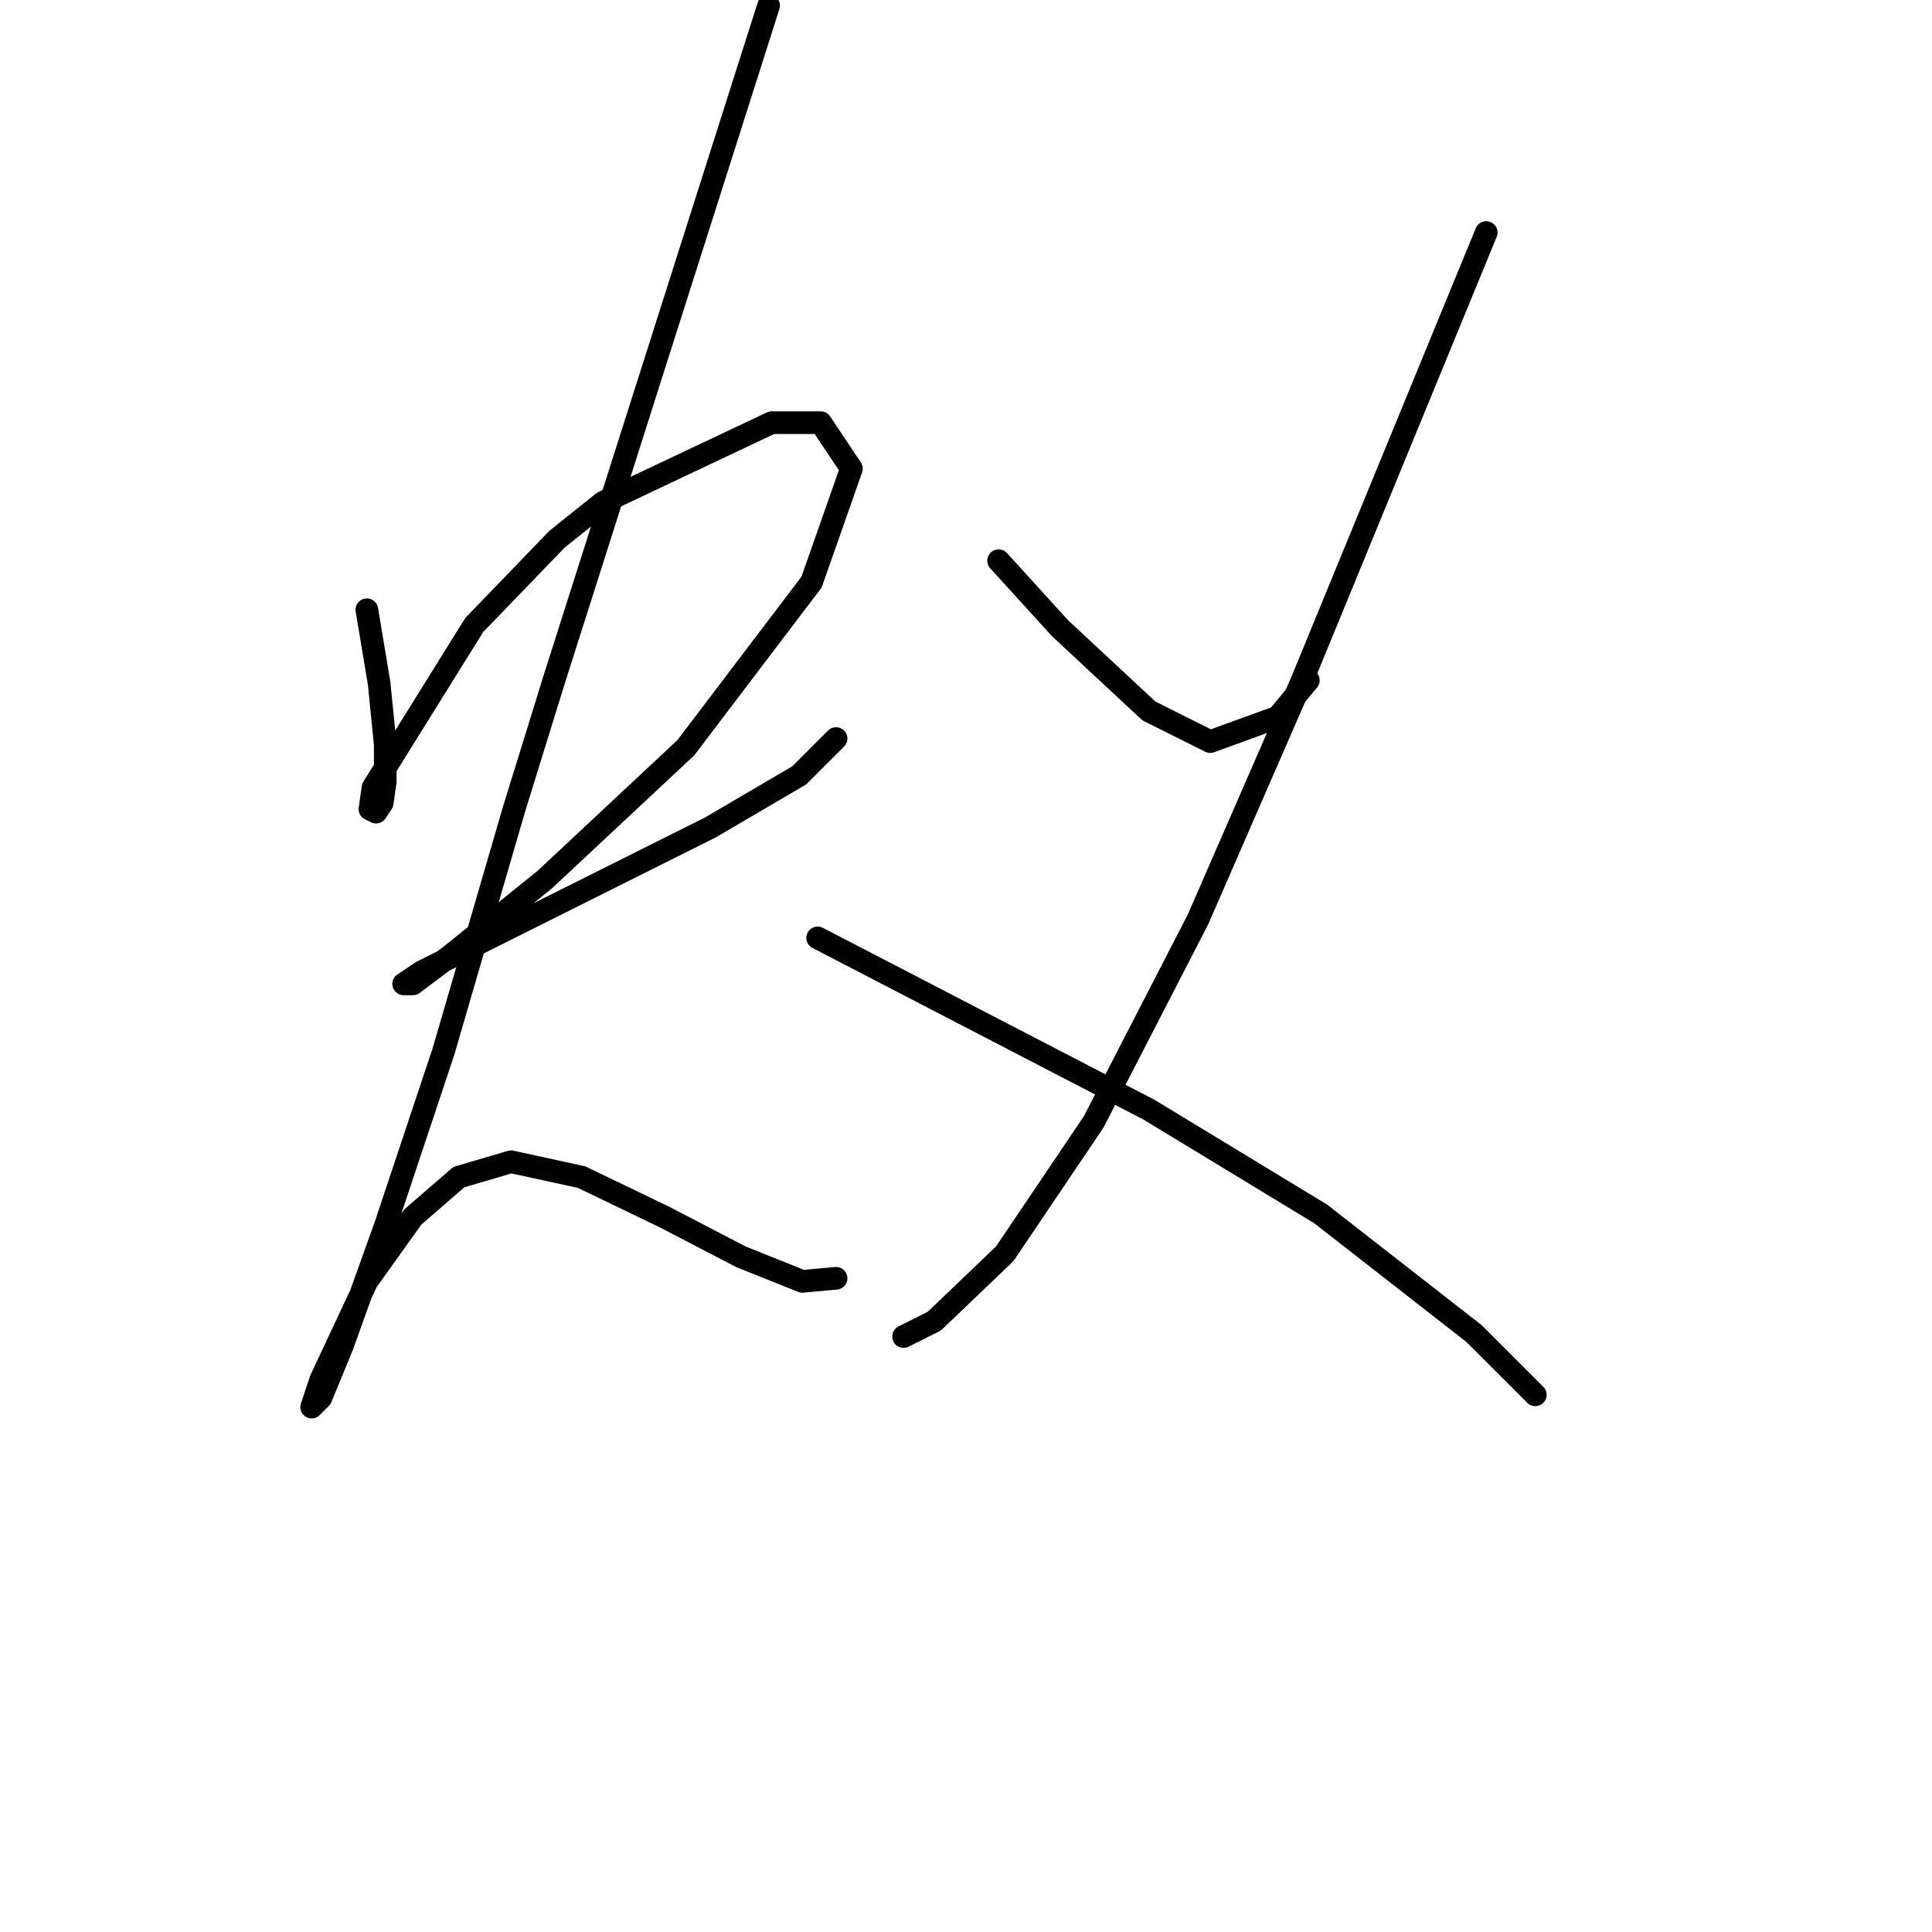 <?xml version="1.0" standalone="no"?>
    <svg width="256" height="256" xmlns="http://www.w3.org/2000/svg" version="1.1">
    <polyline stroke="black" stroke-width="3" stroke-linecap="round" fill="transparent" stroke-linejoin="round" points="48.61 80.794 49.423 85.67 50.236 90.546 51.048 98.674 51.048 103.55 50.642 106.395 49.829 107.614 49.017 107.207 49.423 104.363 62.833 82.825 73.805 71.447 79.9 66.571 102.25 56.005 108.752 56.005 112.816 62.101 107.533 77.136 90.872 99.08 72.179 116.554 59.582 126.713 54.706 130.37 53.487 130.37 55.925 128.745 65.678 123.868 80.307 116.554 94.123 109.645 105.908 102.737 110.784 97.861 110.784 97.861 " />
        <polyline stroke="black" stroke-width="3" stroke-linecap="round" fill="transparent" stroke-linejoin="round" points="101.844 0.739 87.621 45.44 73.399 90.14 68.116 107.207 58.769 139.31 51.048 162.473 45.359 178.321 42.515 185.23 41.296 186.449 42.515 182.791 48.61 169.788 54.706 161.254 60.801 155.971 67.709 153.939 77.056 155.971 88.028 161.254 98.187 166.537 106.314 169.788 110.784 169.381 110.784 169.381 " />
        <polyline stroke="black" stroke-width="3" stroke-linecap="round" fill="transparent" stroke-linejoin="round" points="132.322 74.292 136.385 78.762 140.449 83.232 152.234 94.204 160.361 98.267 169.301 95.016 173.365 90.14 173.365 90.14 " />
        <polyline stroke="black" stroke-width="3" stroke-linecap="round" fill="transparent" stroke-linejoin="round" points="196.934 30.811 184.743 60.475 172.552 90.14 158.735 121.836 144.919 148.657 133.134 166.13 123.788 175.07 119.724 177.102 119.724 177.102 " />
        <polyline stroke="black" stroke-width="3" stroke-linecap="round" fill="transparent" stroke-linejoin="round" points="108.346 124.275 130.29 135.653 152.234 147.031 174.99 160.848 195.308 176.696 203.436 184.823 203.436 184.823 " />
        </svg>